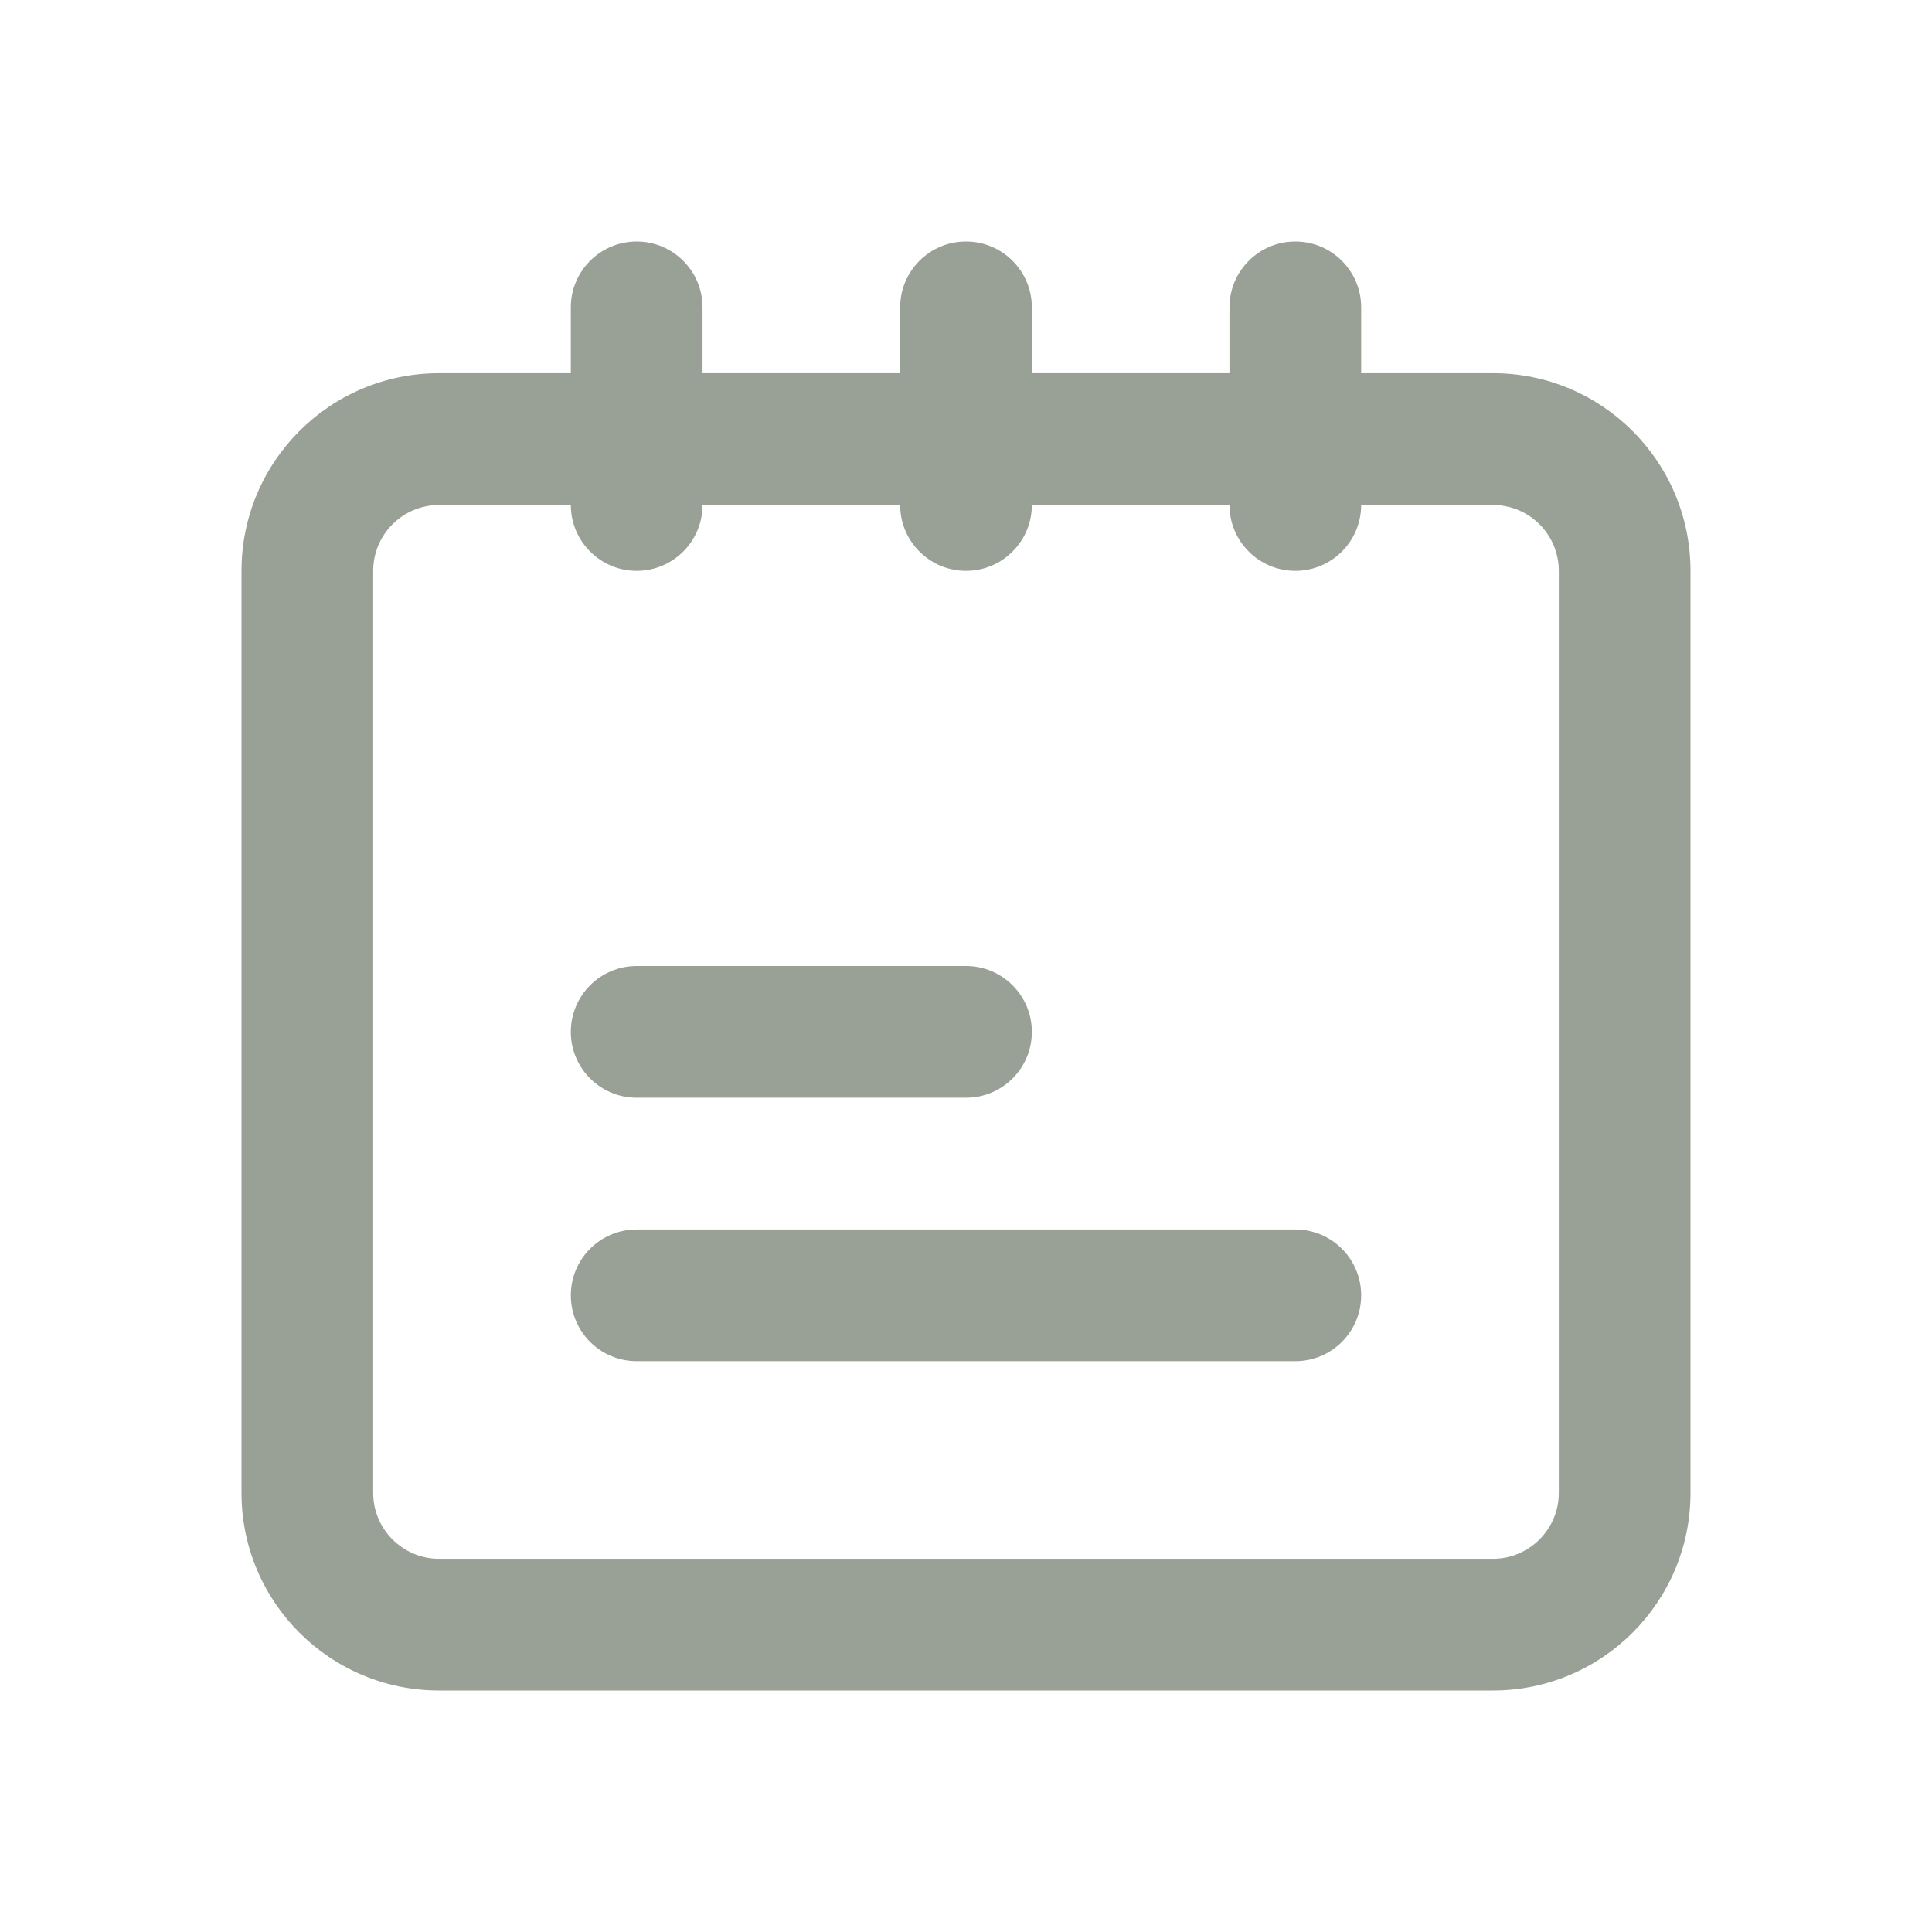 <svg width="24" height="24" viewBox="0 0 24 24" fill="none" xmlns="http://www.w3.org/2000/svg">
<path fill-rule="evenodd" clip-rule="evenodd" d="M8.727 3.818C8.727 3.367 8.361 3 7.909 3C7.457 3 7.091 3.367 7.091 3.818V4.636H5.455C4.099 4.636 3 5.735 3 7.091V18.546C3 19.901 4.099 21 5.455 21H18.546C19.901 21 21 19.901 21 18.546V7.091C21 5.735 19.901 4.636 18.546 4.636H16.909V3.818C16.909 3.367 16.543 3 16.091 3C15.639 3 15.273 3.367 15.273 3.818V4.636H12.818V3.818C12.818 3.367 12.452 3 12 3C11.548 3 11.182 3.367 11.182 3.818V4.636H8.727V3.818ZM5.455 6.273H7.091C7.091 6.724 7.457 7.091 7.909 7.091C8.361 7.091 8.727 6.724 8.727 6.273H11.182C11.182 6.724 11.548 7.091 12 7.091C12.452 7.091 12.818 6.724 12.818 6.273H15.273C15.273 6.724 15.639 7.091 16.091 7.091C16.543 7.091 16.909 6.724 16.909 6.273H18.546C18.997 6.273 19.364 6.639 19.364 7.091V18.546C19.364 18.997 18.997 19.364 18.546 19.364H5.455C5.003 19.364 4.636 18.997 4.636 18.546V7.091C4.636 6.639 5.003 6.273 5.455 6.273ZM7.909 12C7.457 12 7.091 12.367 7.091 12.818C7.091 13.27 7.457 13.636 7.909 13.636H12C12.452 13.636 12.818 13.27 12.818 12.818C12.818 12.367 12.452 12 12 12H7.909ZM7.091 16.091C7.091 15.639 7.457 15.273 7.909 15.273H16.091C16.543 15.273 16.909 15.639 16.909 16.091C16.909 16.543 16.543 16.909 16.091 16.909H7.909C7.457 16.909 7.091 16.543 7.091 16.091Z" fill="#99A096"/>
</svg>
